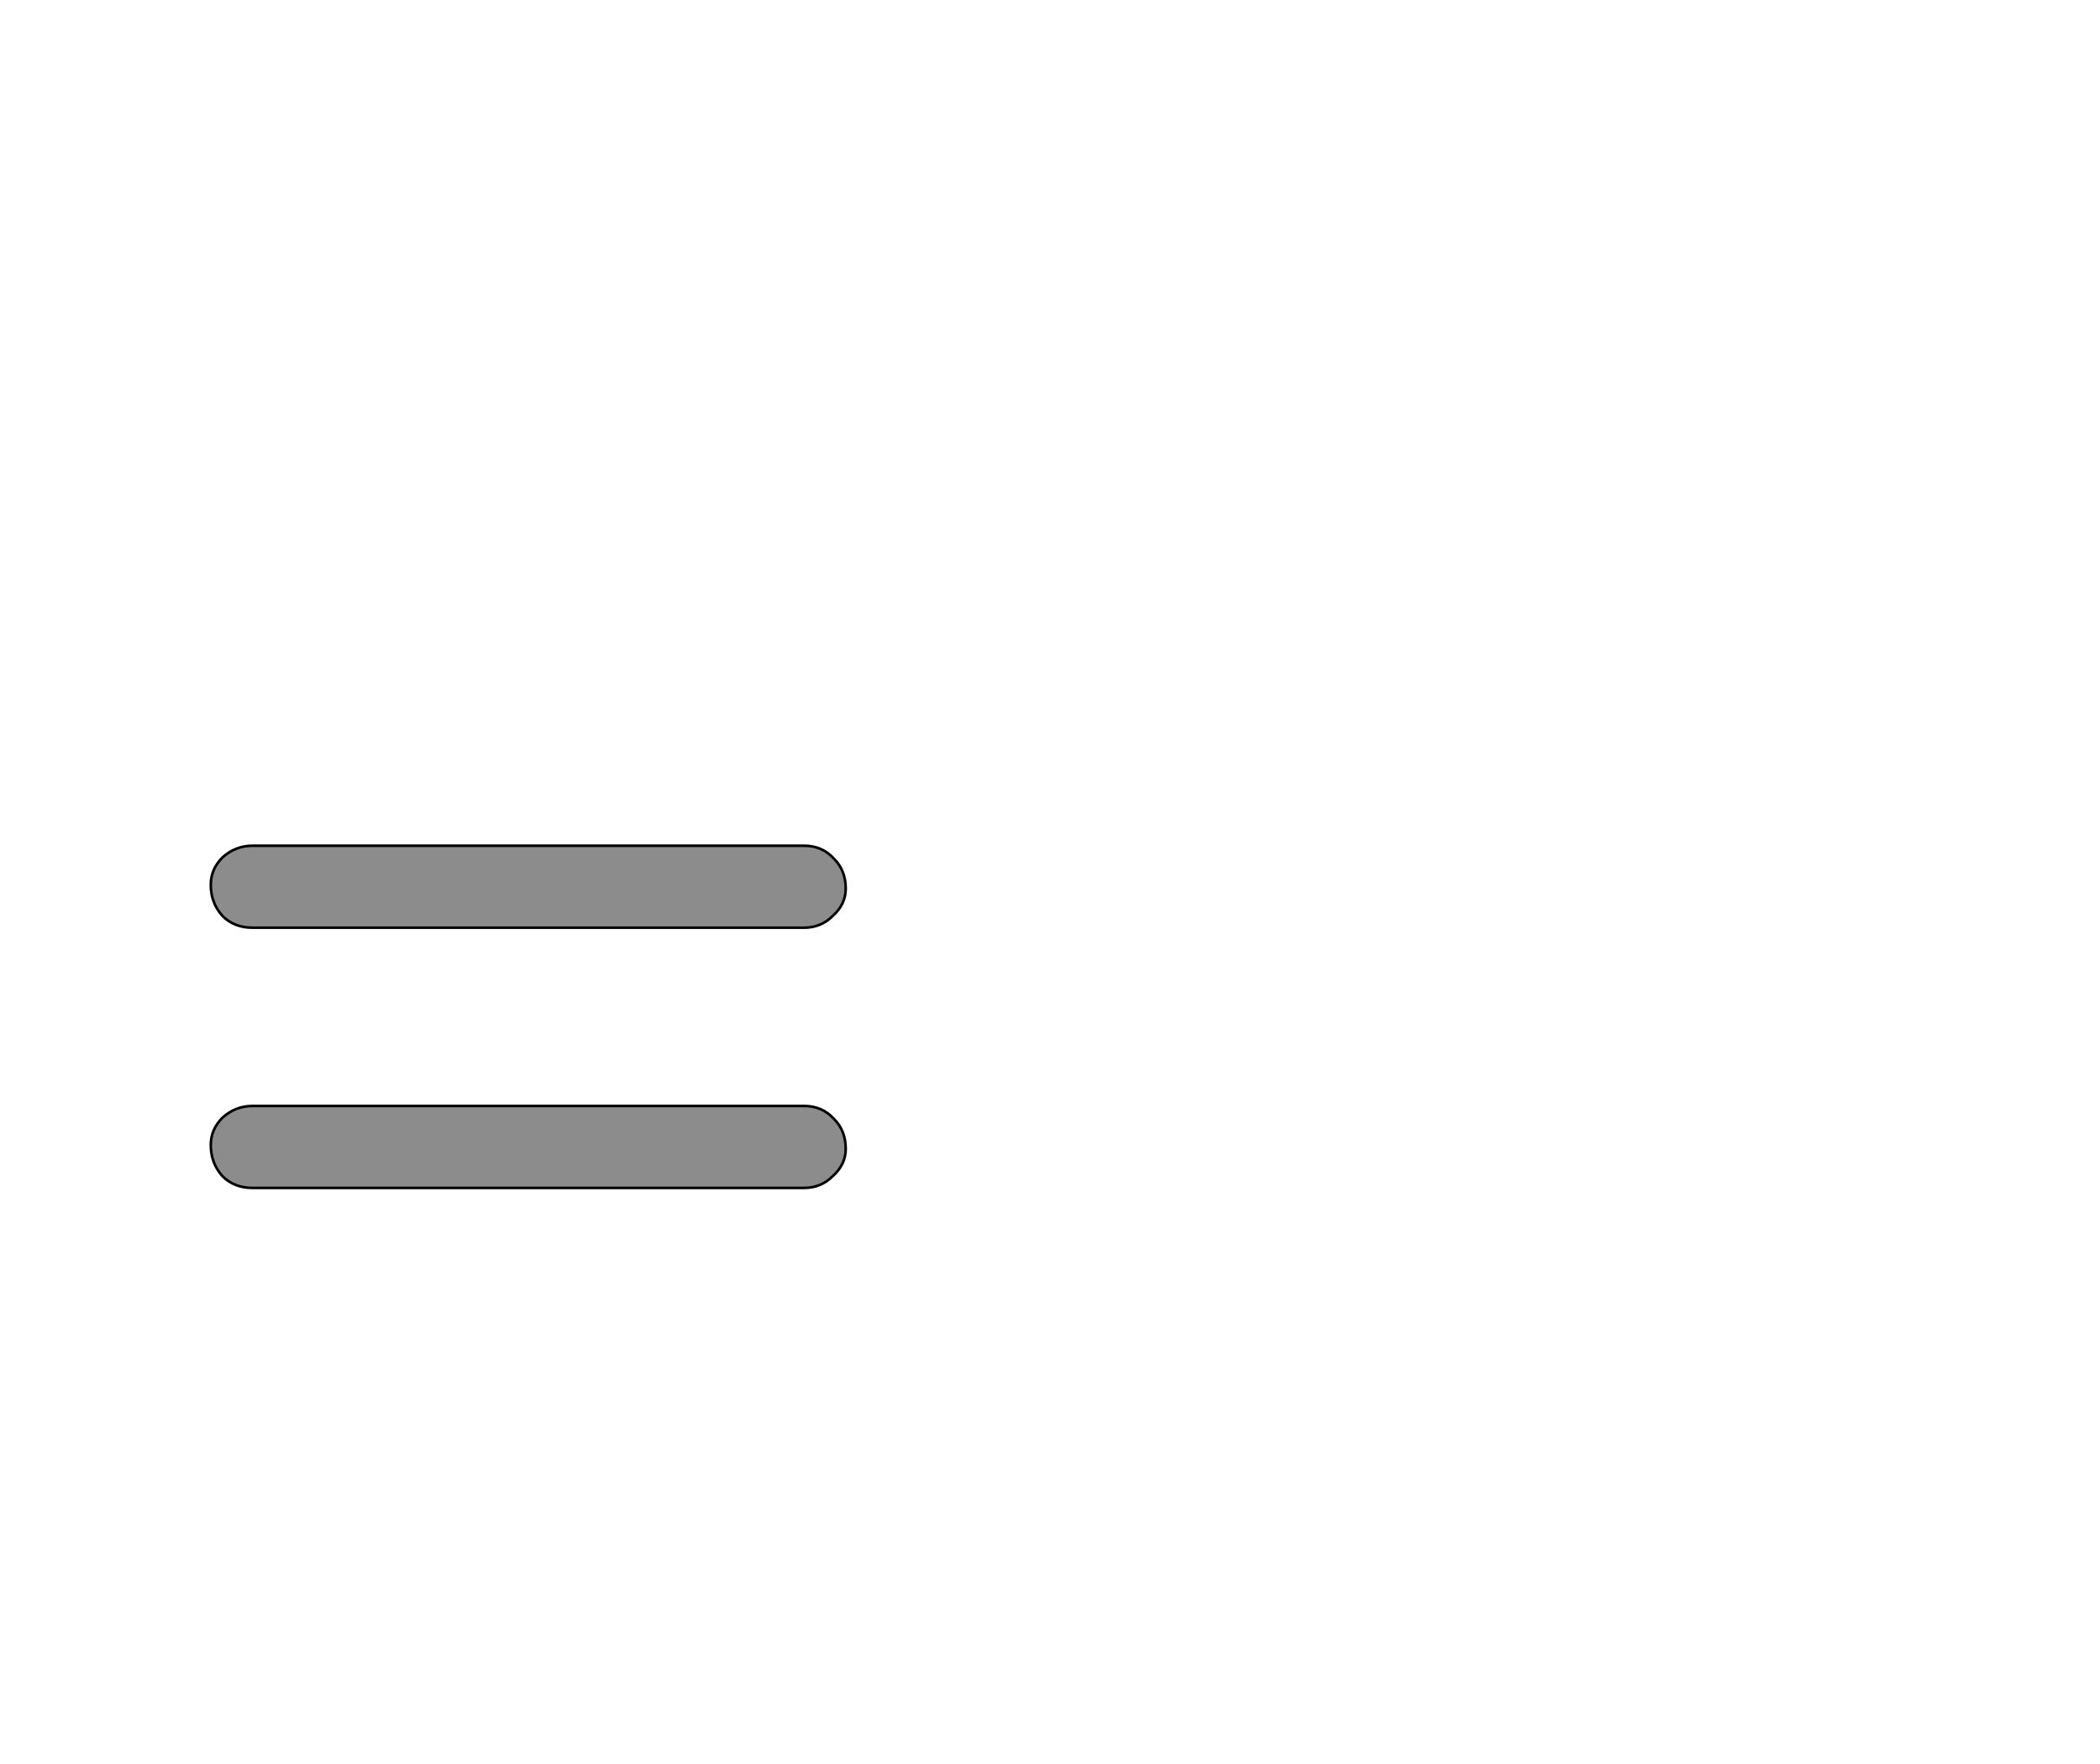 <!--
BEGIN METADATA

BBOX_X_MIN 62
BBOX_Y_MIN 153
BBOX_X_MAX 550
BBOX_Y_MAX 416
WIDTH 488
HEIGHT 263
H_BEARING_X 62
H_BEARING_Y 416
H_ADVANCE 600
V_BEARING_X -238
V_BEARING_Y 550
V_ADVANCE 1364
ORIGIN_X 0
ORIGIN_Y 0

END METADATA
-->

<svg width='1614px' height='1356px' xmlns='http://www.w3.org/2000/svg' version='1.1'>

 <!-- make sure glyph is visible within svg window -->
 <g fill-rule='nonzero'  transform='translate(100 1066)'>

  <!-- draw actual outline using lines and Bezier curves-->
  <path fill='black' stroke='black' fill-opacity='0.45'  stroke-width='2'  d='
 M 80,-353
 M 71,-362
 Q 62,-372 62,-386
 Q 62,-398 71,-407
 Q 81,-416 94,-416
 L 518,-416
 Q 532,-416 541,-406
 Q 550,-397 550,-383
 Q 550,-371 540,-362
 Q 531,-353 518,-353
 L 94,-353
 Q 80,-353 71,-362
 Z

 M 80,-153
 M 71,-162
 Q 62,-172 62,-186
 Q 62,-198 71,-207
 Q 81,-216 94,-216
 L 518,-216
 Q 532,-216 541,-206
 Q 550,-197 550,-183
 Q 550,-171 540,-162
 Q 531,-153 518,-153
 L 94,-153
 Q 80,-153 71,-162
 Z

  '/>
 </g>
</svg>
